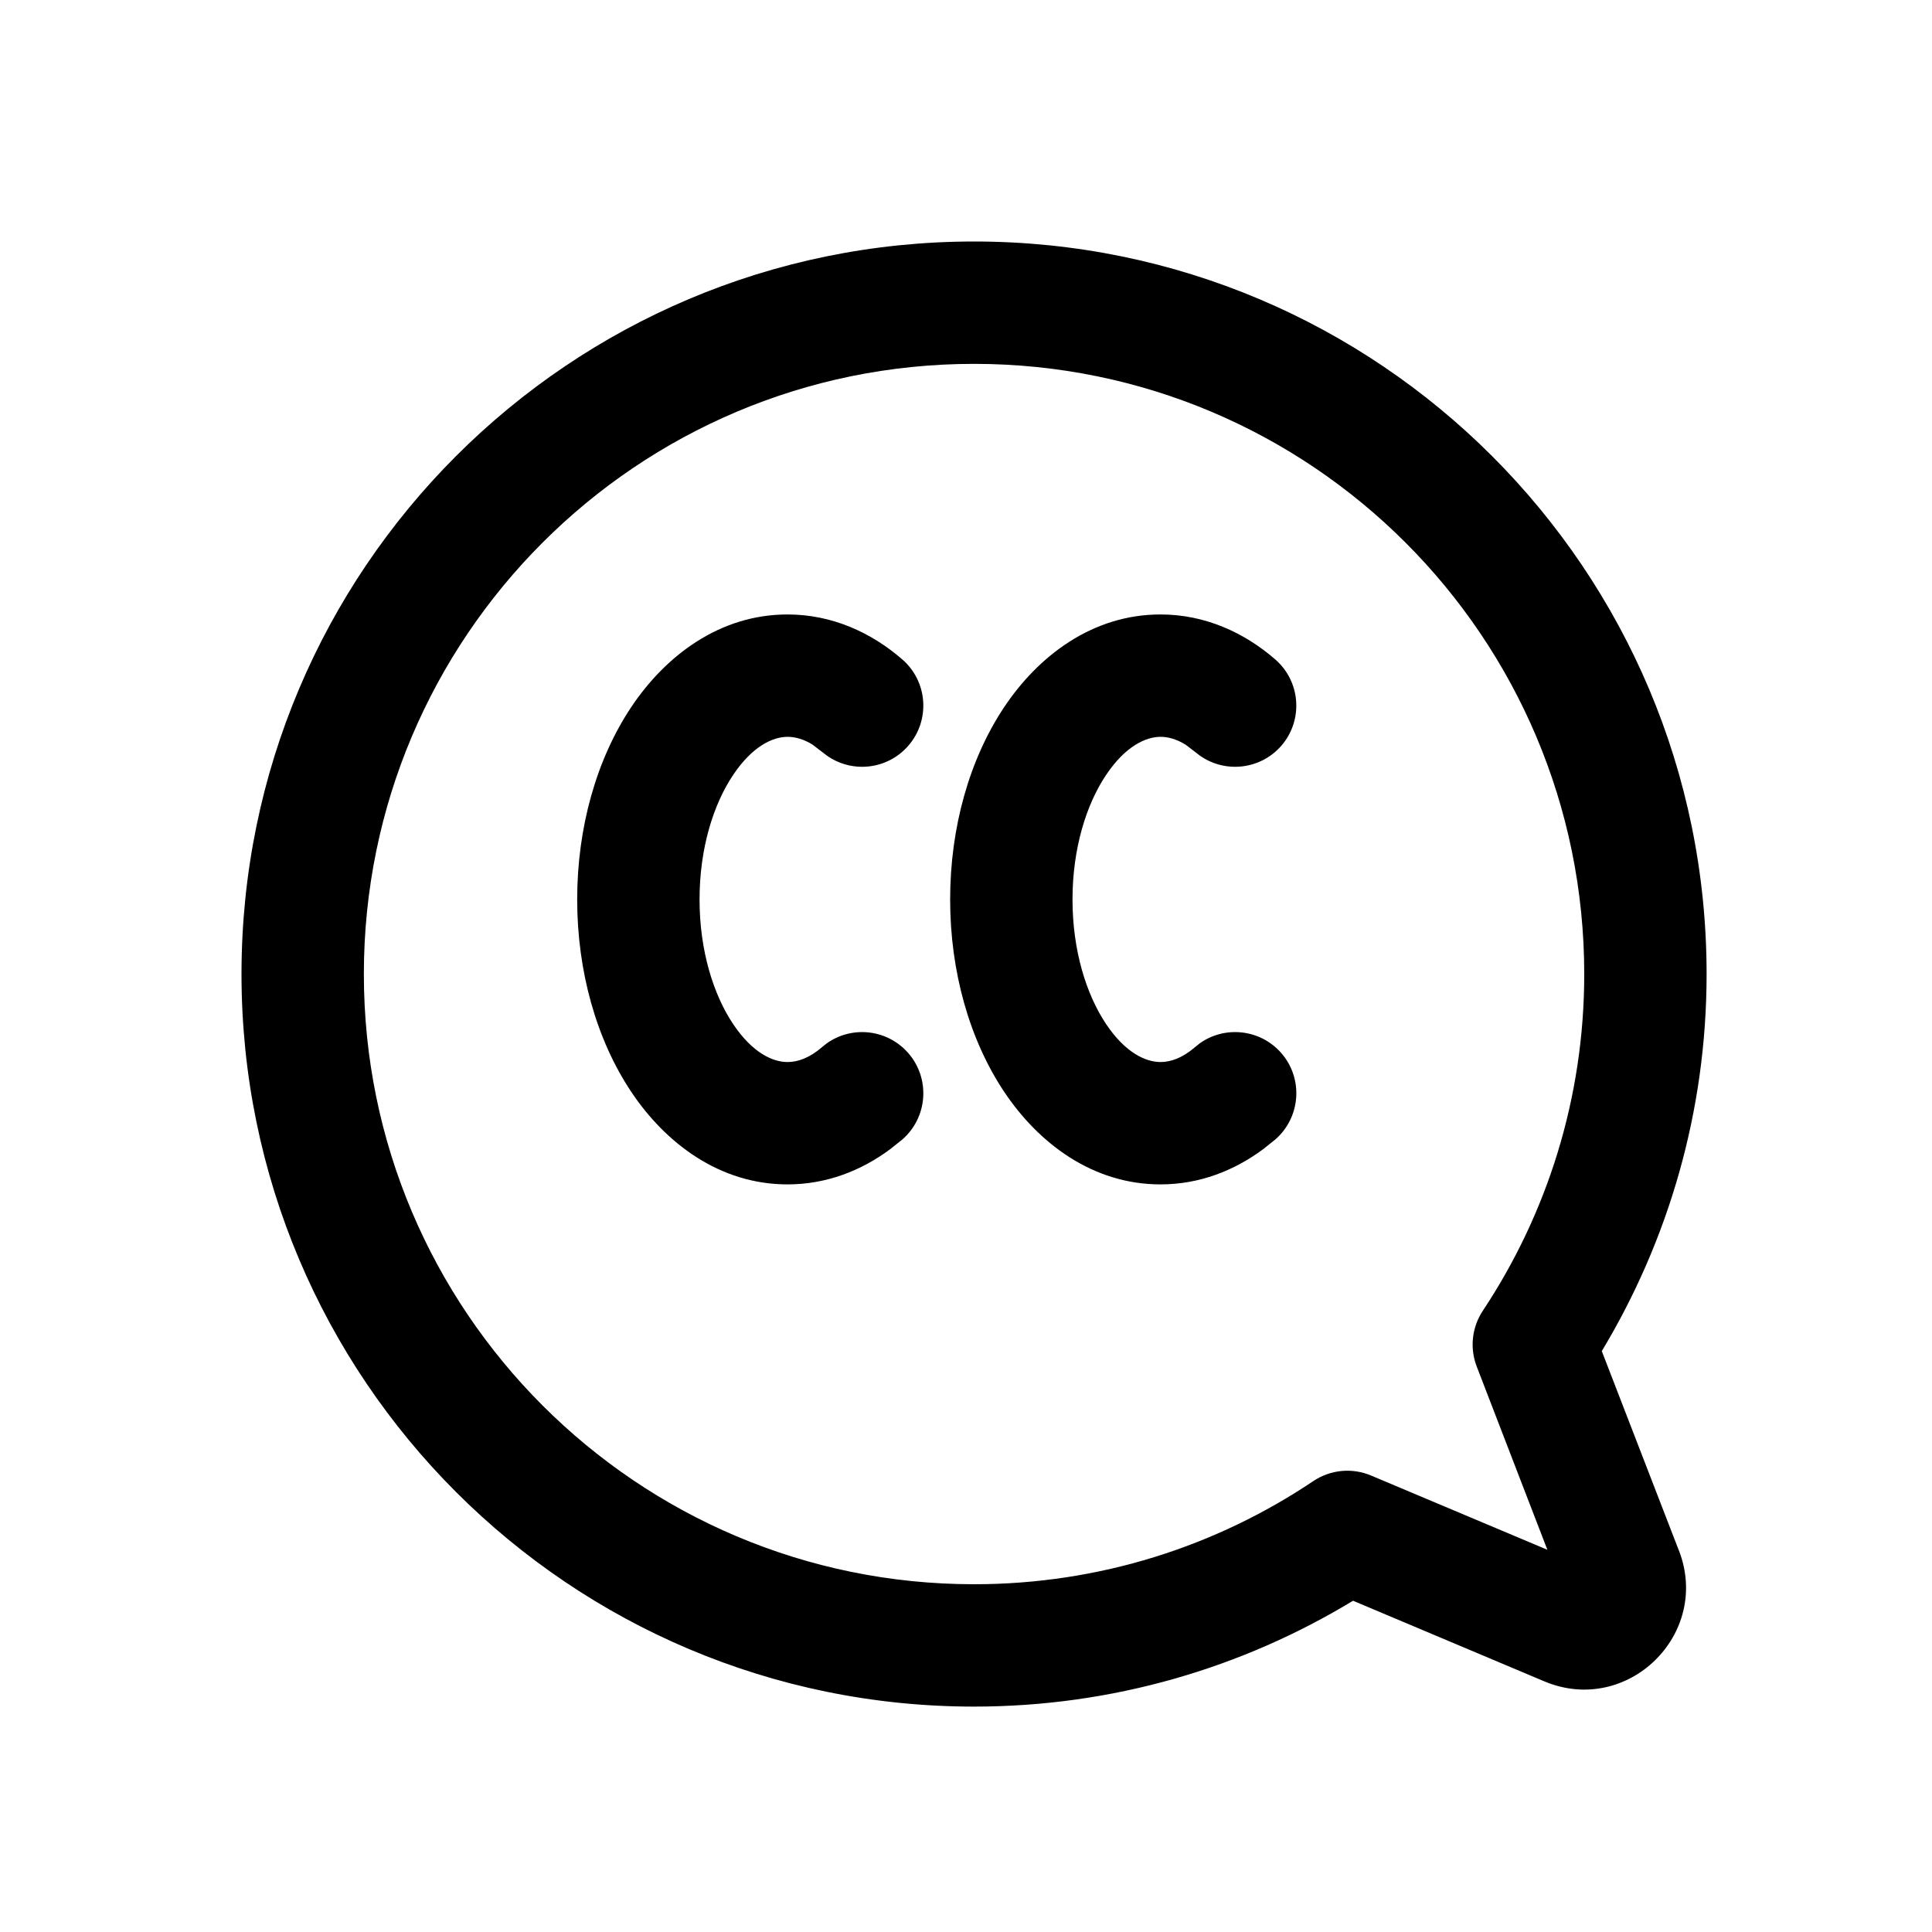 <svg width="24" height="24" viewBox="0 0 24 24" fill="none" xmlns="http://www.w3.org/2000/svg">
<path d="M9.783 7.633C10.335 7.633 10.823 7.857 11.208 8.191C11.525 8.466 11.559 8.946 11.284 9.263C11.026 9.561 10.588 9.609 10.273 9.387L10.211 9.34L10.095 9.251C9.981 9.18 9.875 9.153 9.783 9.153C9.604 9.154 9.35 9.263 9.105 9.63C8.864 9.991 8.69 10.535 8.69 11.174C8.69 11.812 8.864 12.356 9.105 12.718C9.35 13.085 9.604 13.193 9.783 13.193C9.906 13.193 10.052 13.146 10.211 13.008L10.273 12.959C10.588 12.737 11.026 12.786 11.284 13.083C11.559 13.4 11.525 13.881 11.208 14.156L11.059 14.275C10.7 14.542 10.266 14.713 9.783 14.713C8.938 14.713 8.266 14.2 7.84 13.561C7.411 12.917 7.17 12.07 7.17 11.174C7.17 10.277 7.411 9.43 7.84 8.786C8.266 8.147 8.938 7.633 9.783 7.633Z" fill="currentColor"/>
<path d="M14.416 7.633C14.968 7.633 15.456 7.857 15.841 8.191C16.158 8.466 16.192 8.946 15.918 9.263C15.659 9.561 15.221 9.609 14.906 9.387L14.845 9.34L14.728 9.251C14.614 9.18 14.508 9.153 14.416 9.153C14.238 9.154 13.983 9.263 13.738 9.63C13.497 9.991 13.323 10.535 13.323 11.174C13.323 11.812 13.497 12.356 13.738 12.718C13.983 13.085 14.238 13.193 14.416 13.193C14.539 13.193 14.685 13.146 14.845 13.008L14.906 12.959C15.221 12.737 15.66 12.786 15.918 13.083C16.193 13.4 16.158 13.881 15.841 14.156L15.692 14.275C15.333 14.542 14.899 14.713 14.416 14.713C13.571 14.713 12.899 14.2 12.473 13.561C12.044 12.917 11.803 12.07 11.803 11.174C11.803 10.277 12.044 9.43 12.473 8.786C12.899 8.147 13.571 7.633 14.416 7.633Z" fill="currentColor"/>
<path fill-rule="evenodd" clip-rule="evenodd" d="M12.1 3C17.126 3 21.2 7.074 21.2 12.1C21.2 13.813 20.722 15.415 19.898 16.784L20.856 19.262L20.857 19.263C21.258 20.304 20.213 21.32 19.183 20.886L16.808 19.885C15.434 20.718 13.823 21.2 12.1 21.2C7.074 21.2 3 17.126 3 12.1C3 7.074 7.074 3 12.1 3ZM12.1 4.52C7.914 4.52 4.52 7.914 4.52 12.1C4.52 16.286 7.914 19.68 12.1 19.68C13.661 19.68 15.109 19.207 16.314 18.399C16.527 18.256 16.797 18.23 17.033 18.33L19.222 19.252L18.345 16.977C18.256 16.747 18.284 16.488 18.42 16.283C19.215 15.084 19.68 13.647 19.68 12.1C19.68 7.914 16.286 4.52 12.1 4.52Z" fill="currentColor"/>
</svg>
